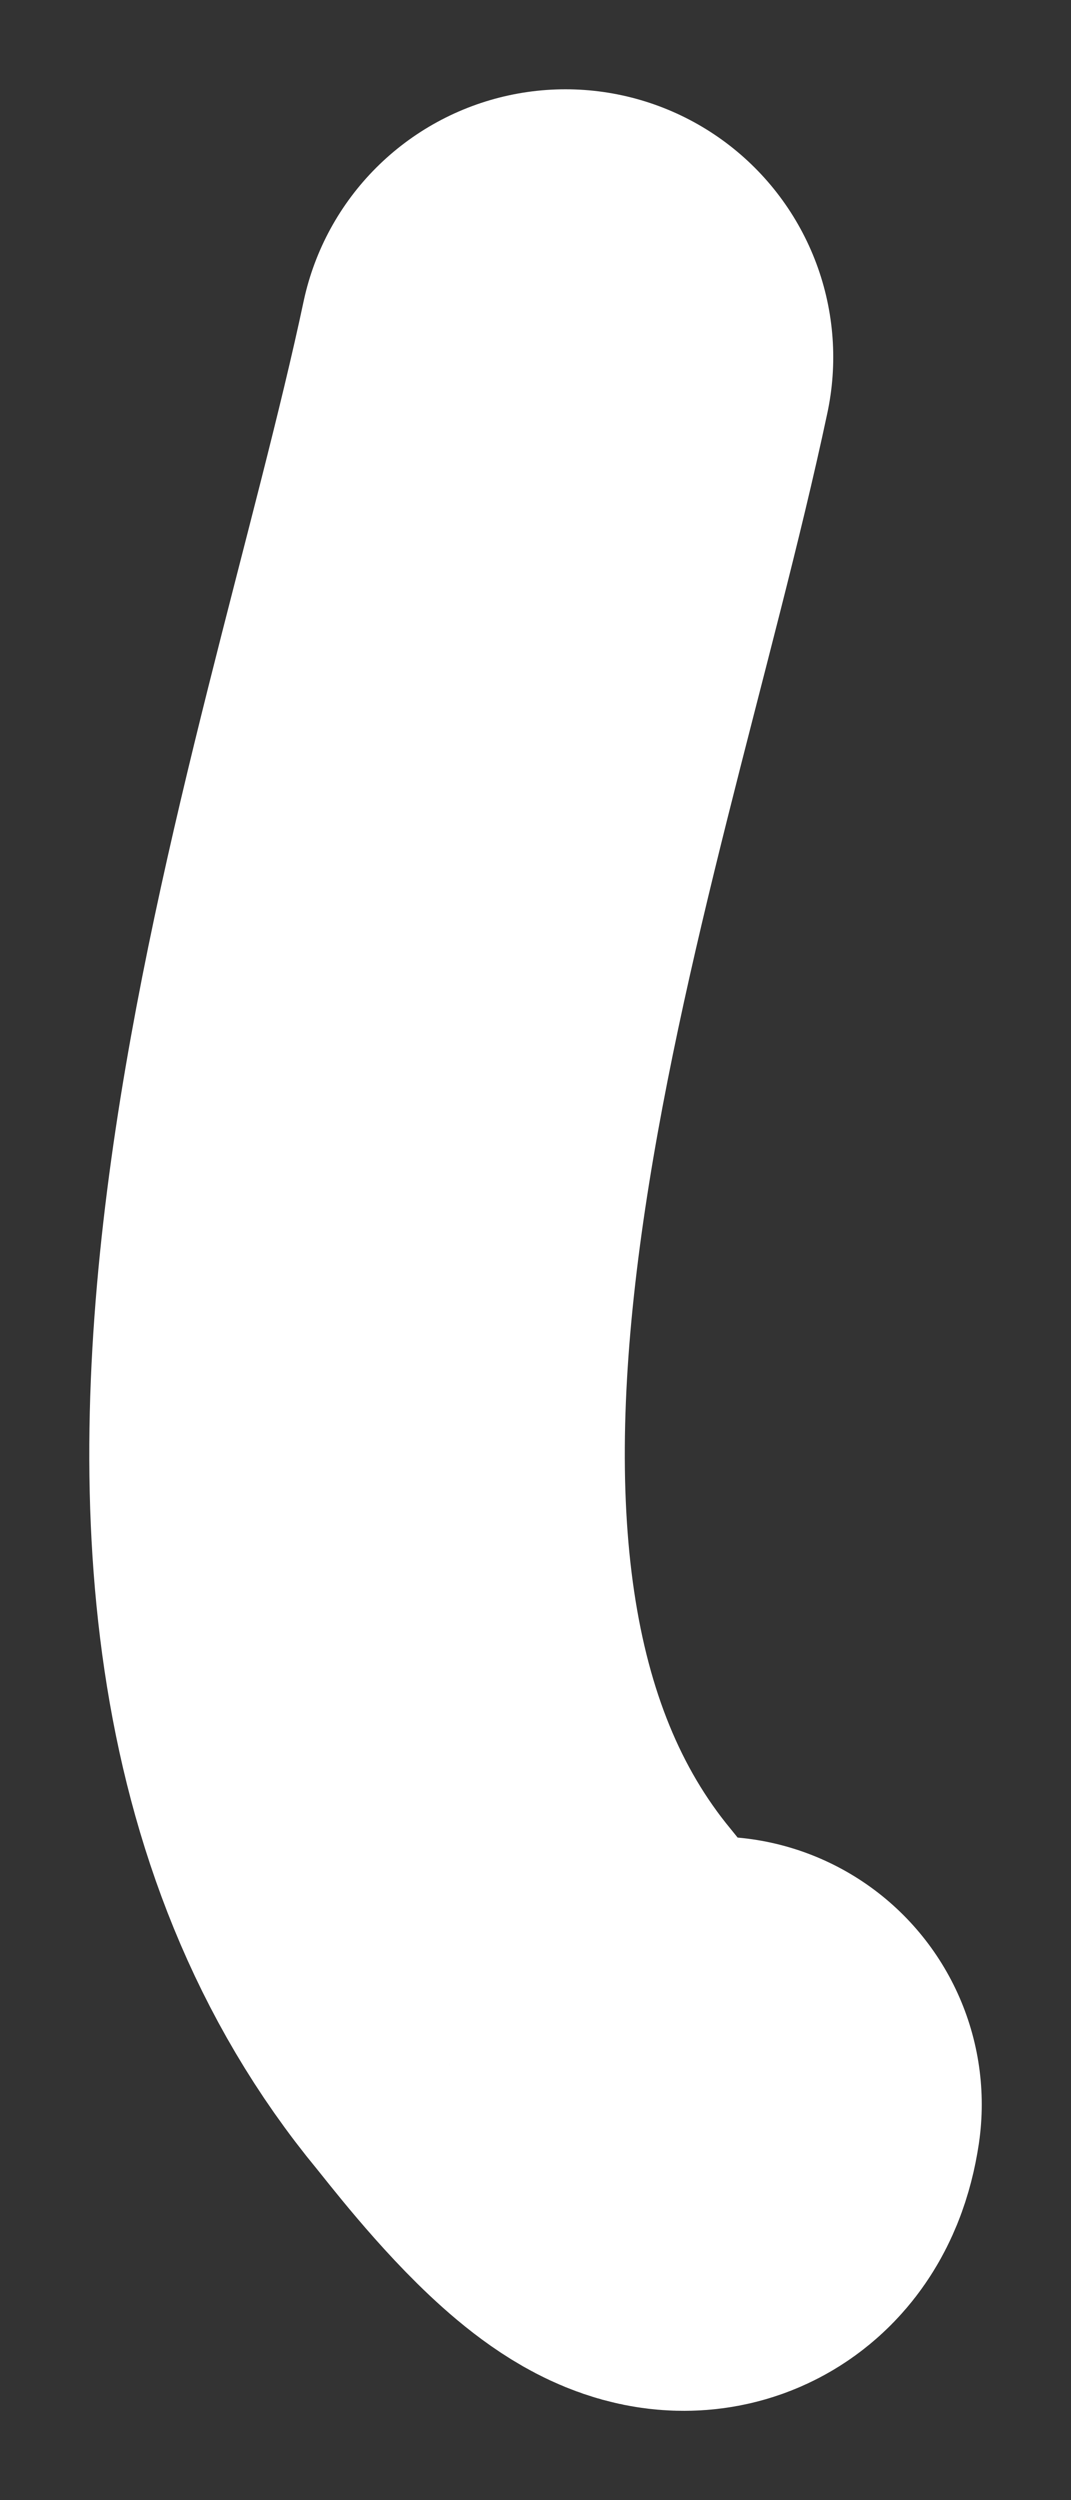 <svg width="6" height="14" viewBox="0 0 6 14" fill="none" xmlns="http://www.w3.org/2000/svg">
<rect x="0" y="0" width="6" height="14" fill="#333333" stroke="none"/>
<path d="M4 11.784C3.898 12.457 3.068 11.356 2.937 11.197C0.981 8.83 2.607 4.642 3.168 2" stroke="white" stroke-width="3" stroke-linecap="round"/>
</svg>
